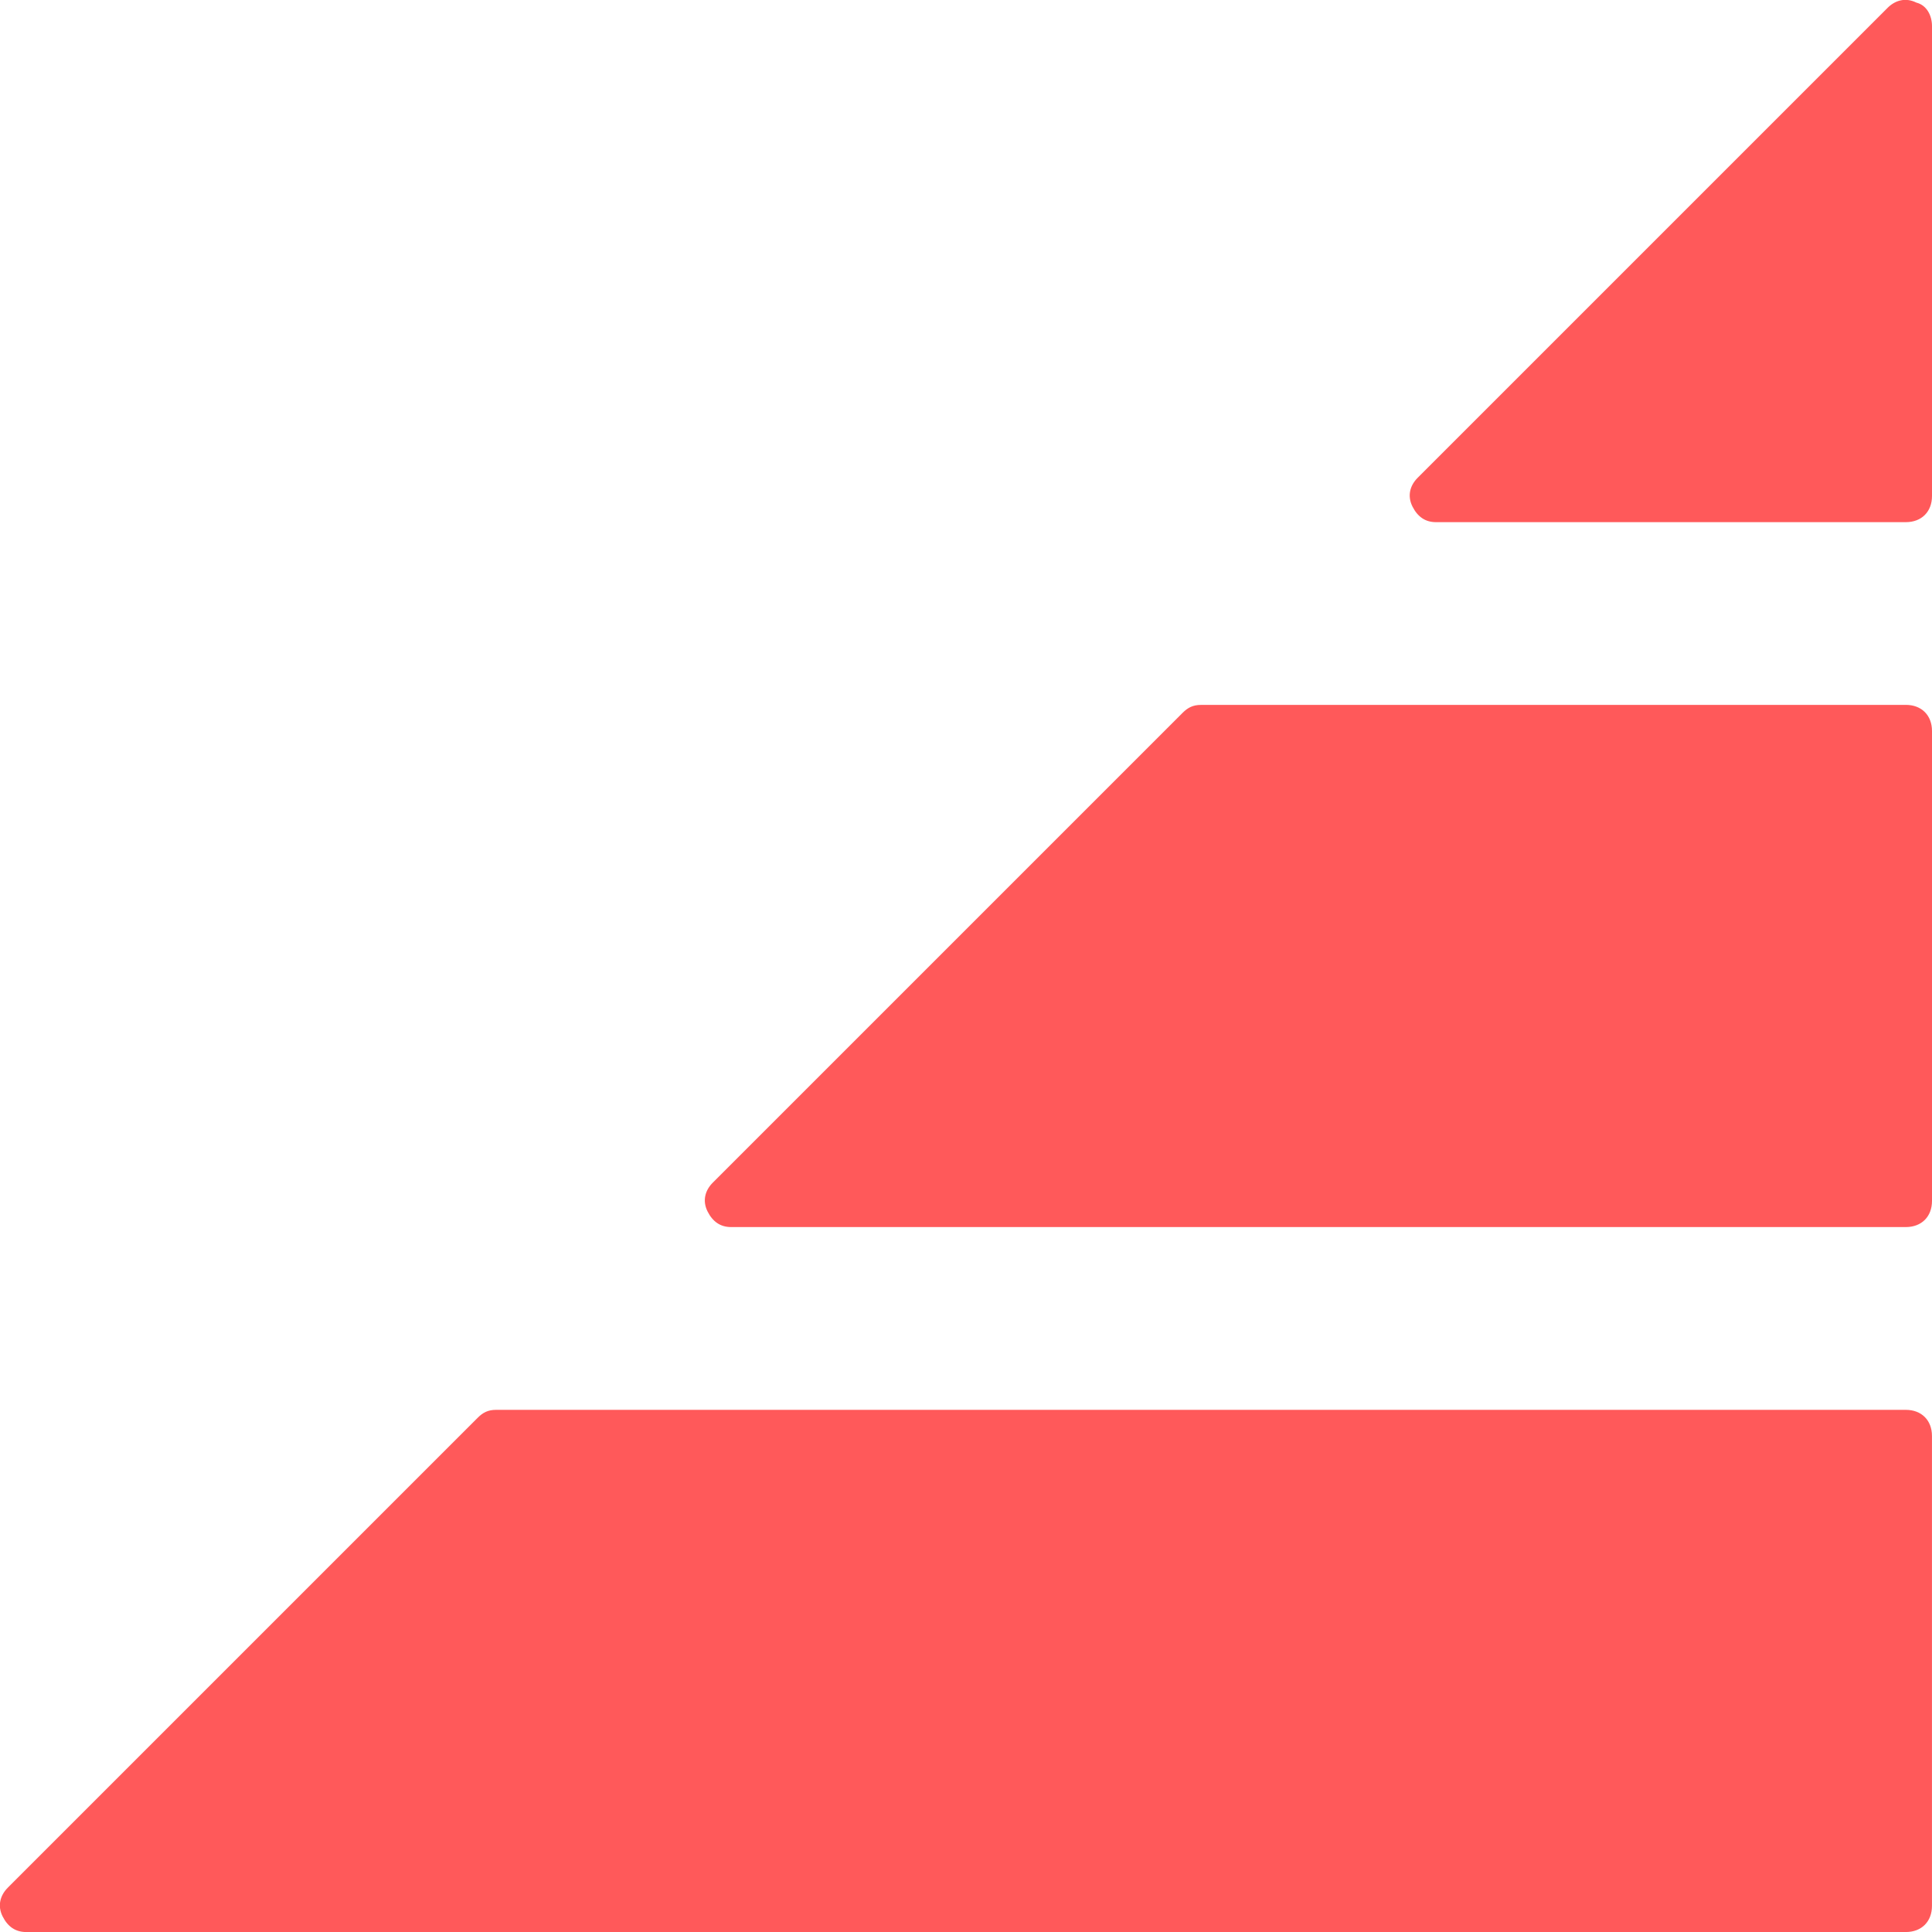 <svg fill="none" height="64" viewBox="0 0 64 64" width="64" xmlns="http://www.w3.org/2000/svg" xmlns:xlink="http://www.w3.org/1999/xlink"><clipPath id="a"><path d="m0 0h64v64h-64z"/></clipPath><g clip-path="url(#a)" fill="#ff595a"><path d="m63.135 23.351h-23.351c-.259 0-.432.086-.605.259l-15.568 15.568c-.259.259-.346.605-.173.951.173.346.432.519.778.519h38.919c.519 0 .865-.346.865-.865v-15.568c0-.519-.346-.865-.865-.865z"/><path d="m63.481.086c-.346-.173-.692-.086-.951.173l-15.568 15.568c-.26.26-.346.605-.173.951.173.346.432.519.778.519h15.568c.519 0 .865-.346.865-.865v-15.568c0-.346-.173-.692-.519-.778z"/><path d="m63.135 46.703h-46.703c-.26 0-.432.086-.605.26l-15.568 15.568c-.259.26-.346.605-.173.951.173.346.432.519.778.519h62.27c.519 0 .865-.346.865-.865v-15.568c0-.519-.346-.865-.865-.865z"/></g></svg>